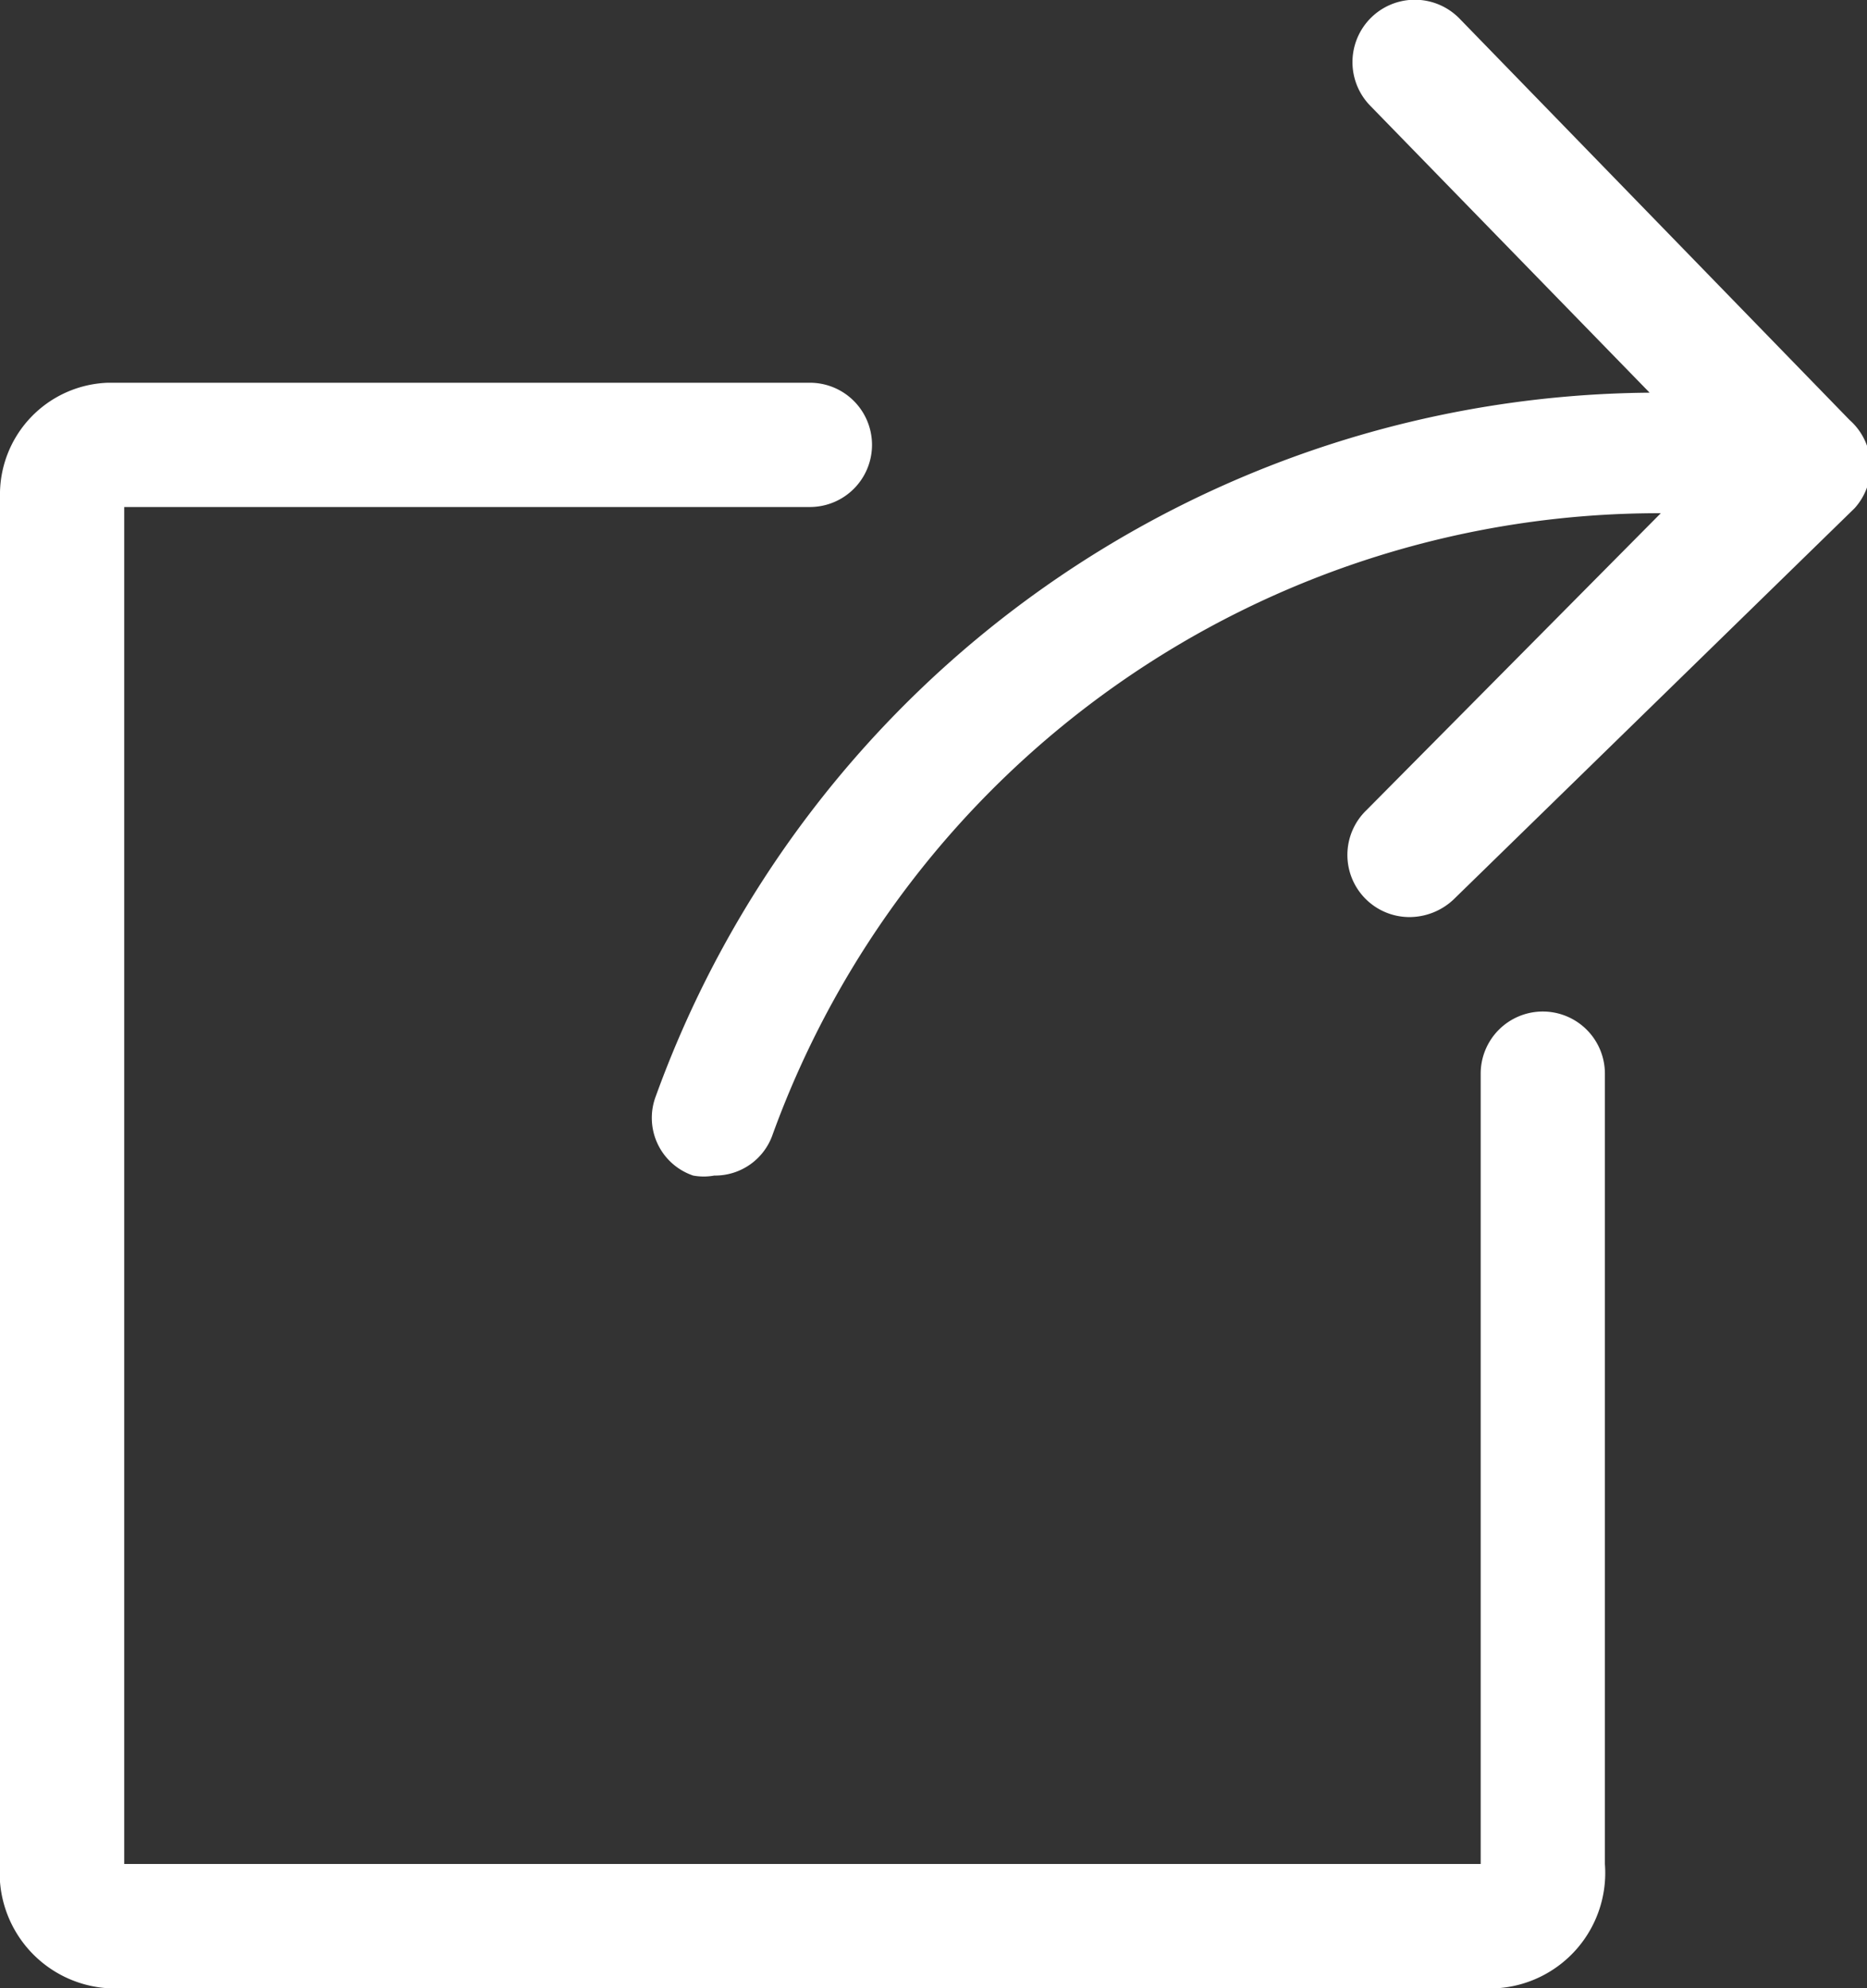 <svg xmlns="http://www.w3.org/2000/svg" viewBox="0 0 15.03 16">
  <rect x="0" y="0" width="15.03" height="16" fill="#333333" stroke="none"/>
  <defs>
    <style>
      .cls-1 {
        fill: #fff;
      }
    </style>
  </defs>
  <title>Share</title>
  <g id="Layer_2" data-name="Layer 2">
    <g id="Layer_1-2" data-name="Layer 1">
      <g>
        <path class="cls-1" d="M14.89,3.38,11.75.15a.5.5,0,1,0-.72.7l2.25,2.31a8.58,8.58,0,0,0-8,5.66.49.49,0,0,0,.3.64.47.47,0,0,0,.17,0,.49.49,0,0,0,.47-.33,7.59,7.59,0,0,1,7.15-5L11,6.52a.5.5,0,0,0,.35.86.52.52,0,0,0,.35-.14l3.23-3.15A.5.5,0,0,0,14.89,3.38Z"/>
        <path class="cls-1" d="M12.42,8.14a.5.5,0,0,0-.5.5V15H1V4.08H6.52a.5.5,0,0,0,.5-.5.5.5,0,0,0-.5-.5H.87A.9.9,0,0,0,0,4V15a.93.93,0,0,0,.87,1H12.05a.93.93,0,0,0,.87-1V8.64A.5.5,0,0,0,12.42,8.14Z"/>
      </g>
    </g>
  </g>
</svg>
